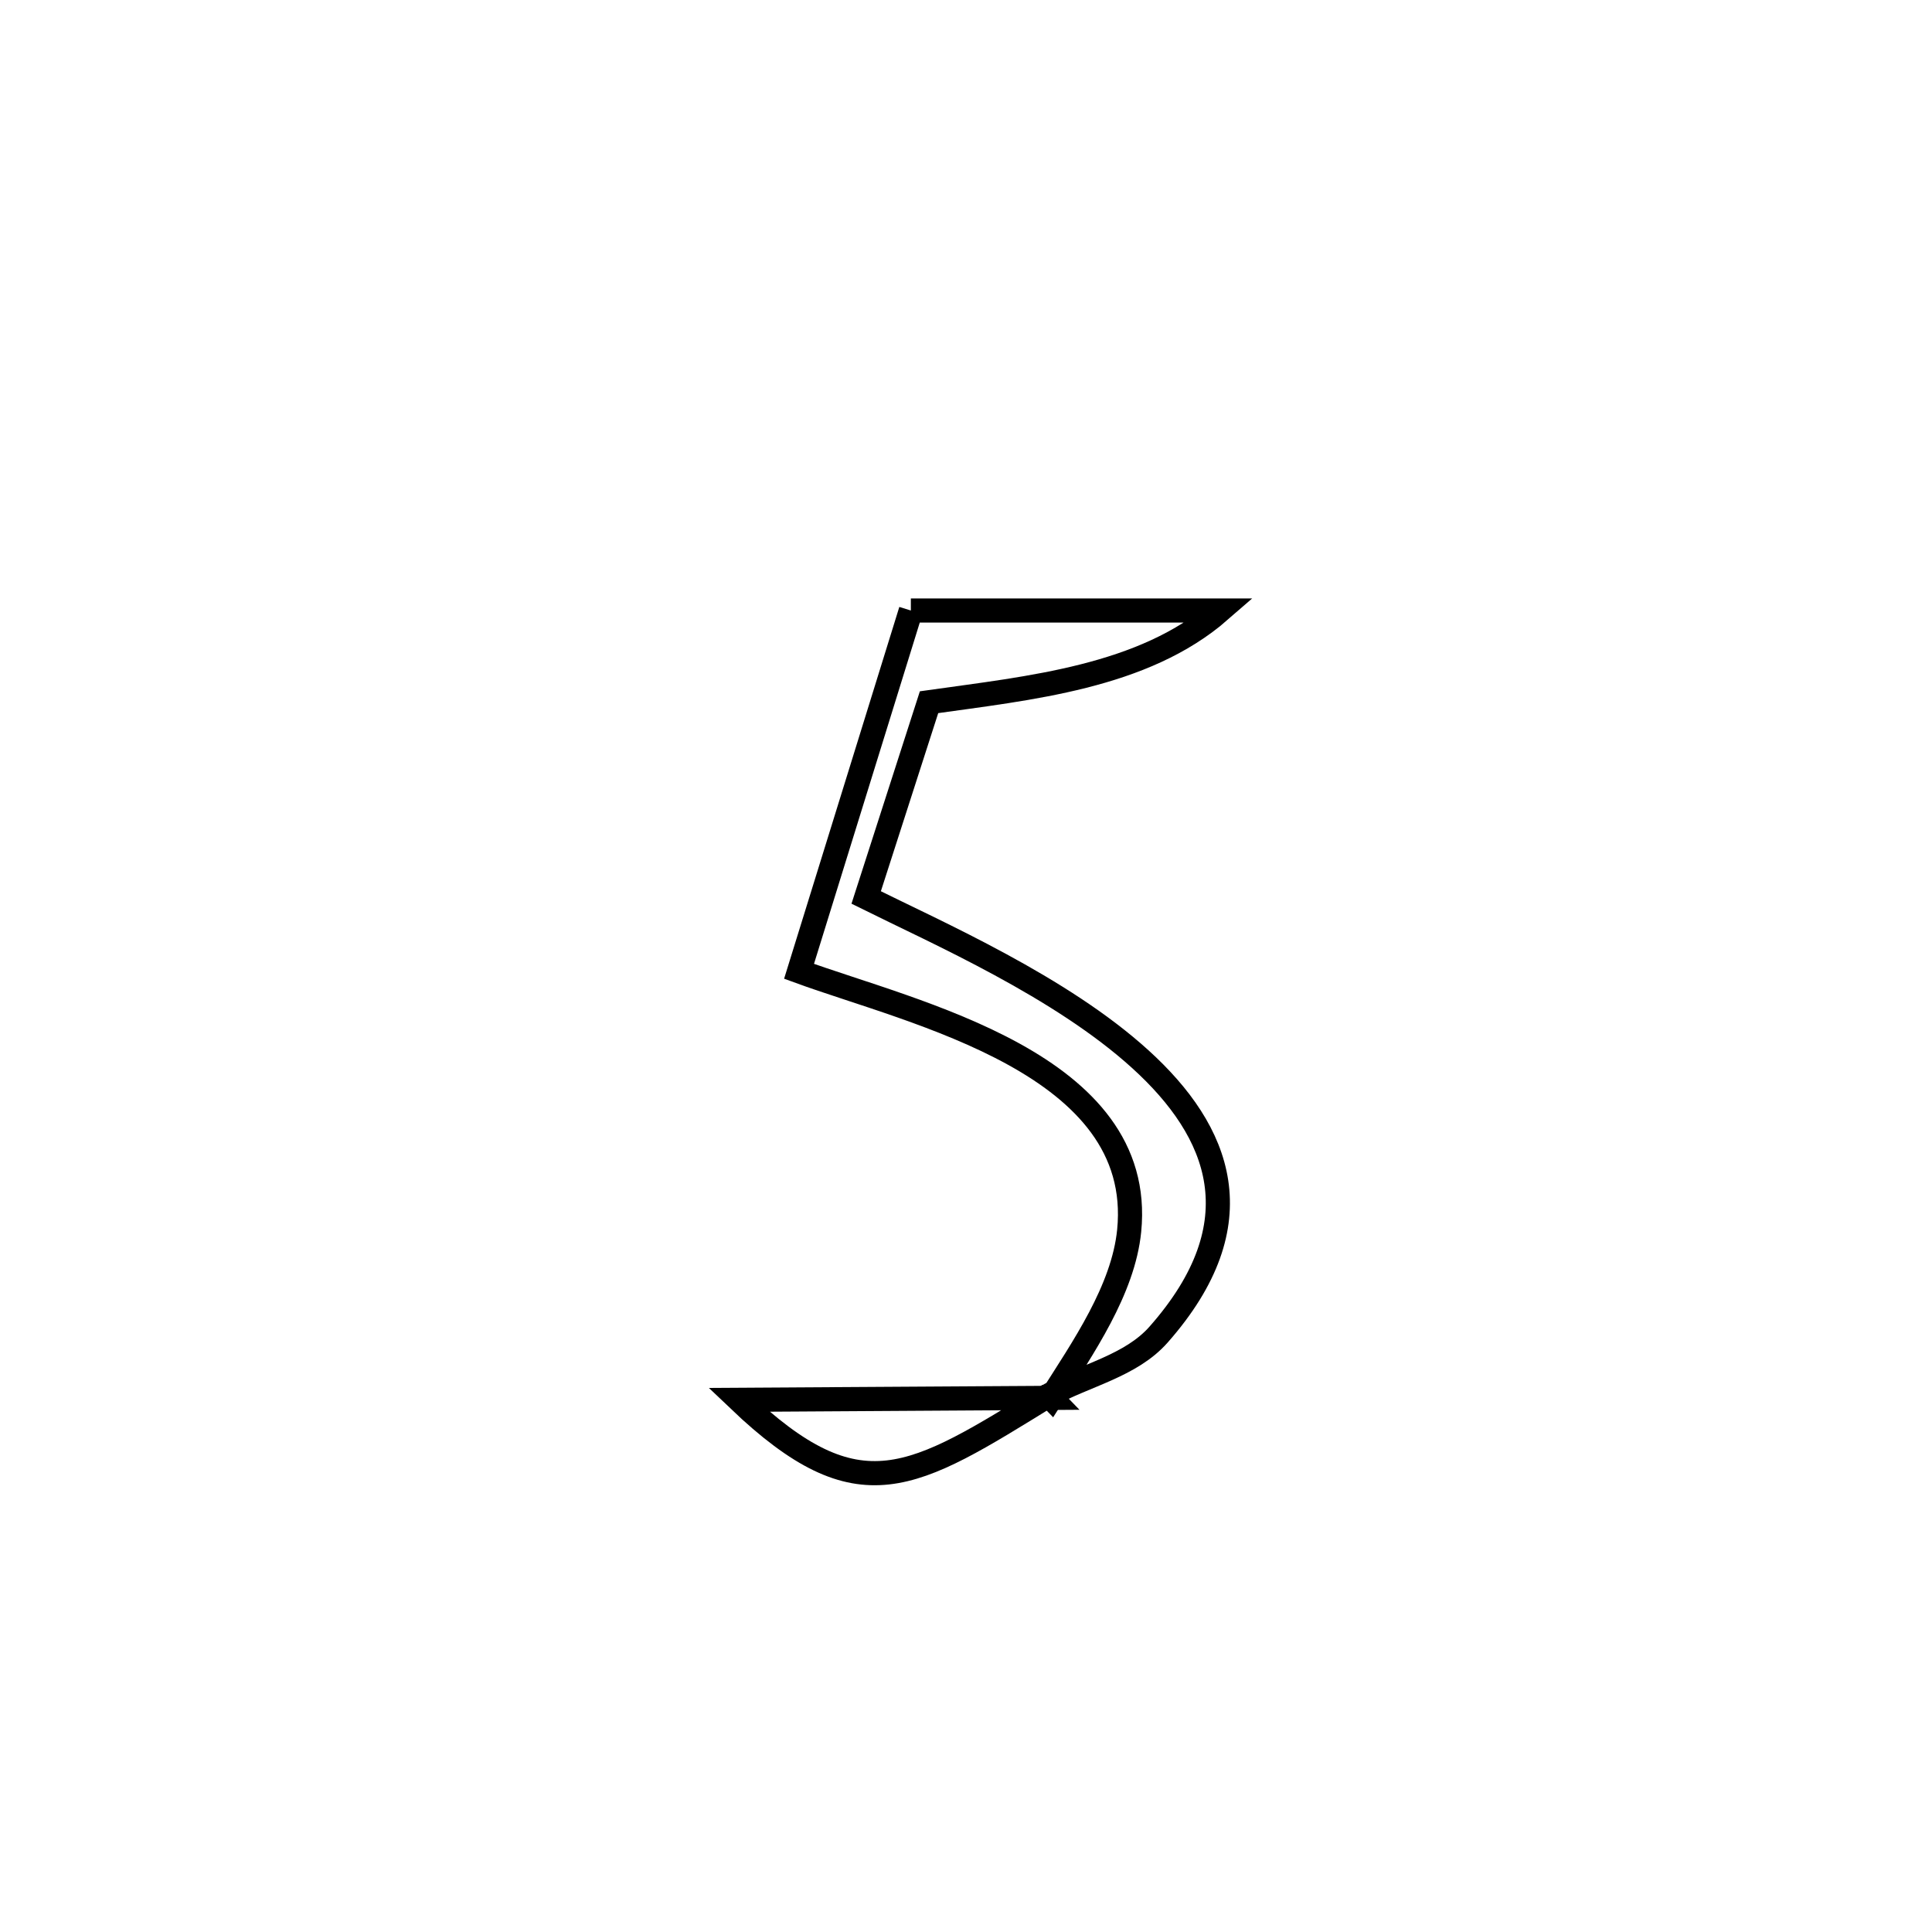 <svg xmlns="http://www.w3.org/2000/svg" viewBox="0.0 0.0 24.0 24.0" height="200px" width="200px"><path fill="none" stroke="black" stroke-width=".3" stroke-opacity="1.0"  filling="0" d="M11.315 7.584 L11.315 7.584 C11.545 7.584 14.823 7.584 15.155 7.584 L15.155 7.584 C14.203 8.414 12.792 8.546 11.541 8.723 L11.541 8.723 C11.281 9.532 11.021 10.34 10.76 11.149 L10.76 11.149 C11.656 11.594 13.176 12.258 14.166 13.158 C15.156 14.057 15.616 15.192 14.392 16.579 C14.048 16.969 13.482 17.082 13.027 17.333 L13.058 17.365 C13.452 16.744 13.954 16.022 14.027 15.289 C14.234 13.209 11.355 12.588 9.926 12.066 L9.926 12.066 C10.389 10.572 10.852 9.078 11.315 7.584 L11.315 7.584"></path>
<path fill="none" stroke="black" stroke-width=".3" stroke-opacity="1.0"  filling="0" d="M13.027 17.333 L13.058 17.365 C11.765 17.373 10.472 17.381 9.178 17.389 L9.178 17.389 C10.682 18.823 11.329 18.379 13.027 17.333 L13.027 17.333"></path></svg>